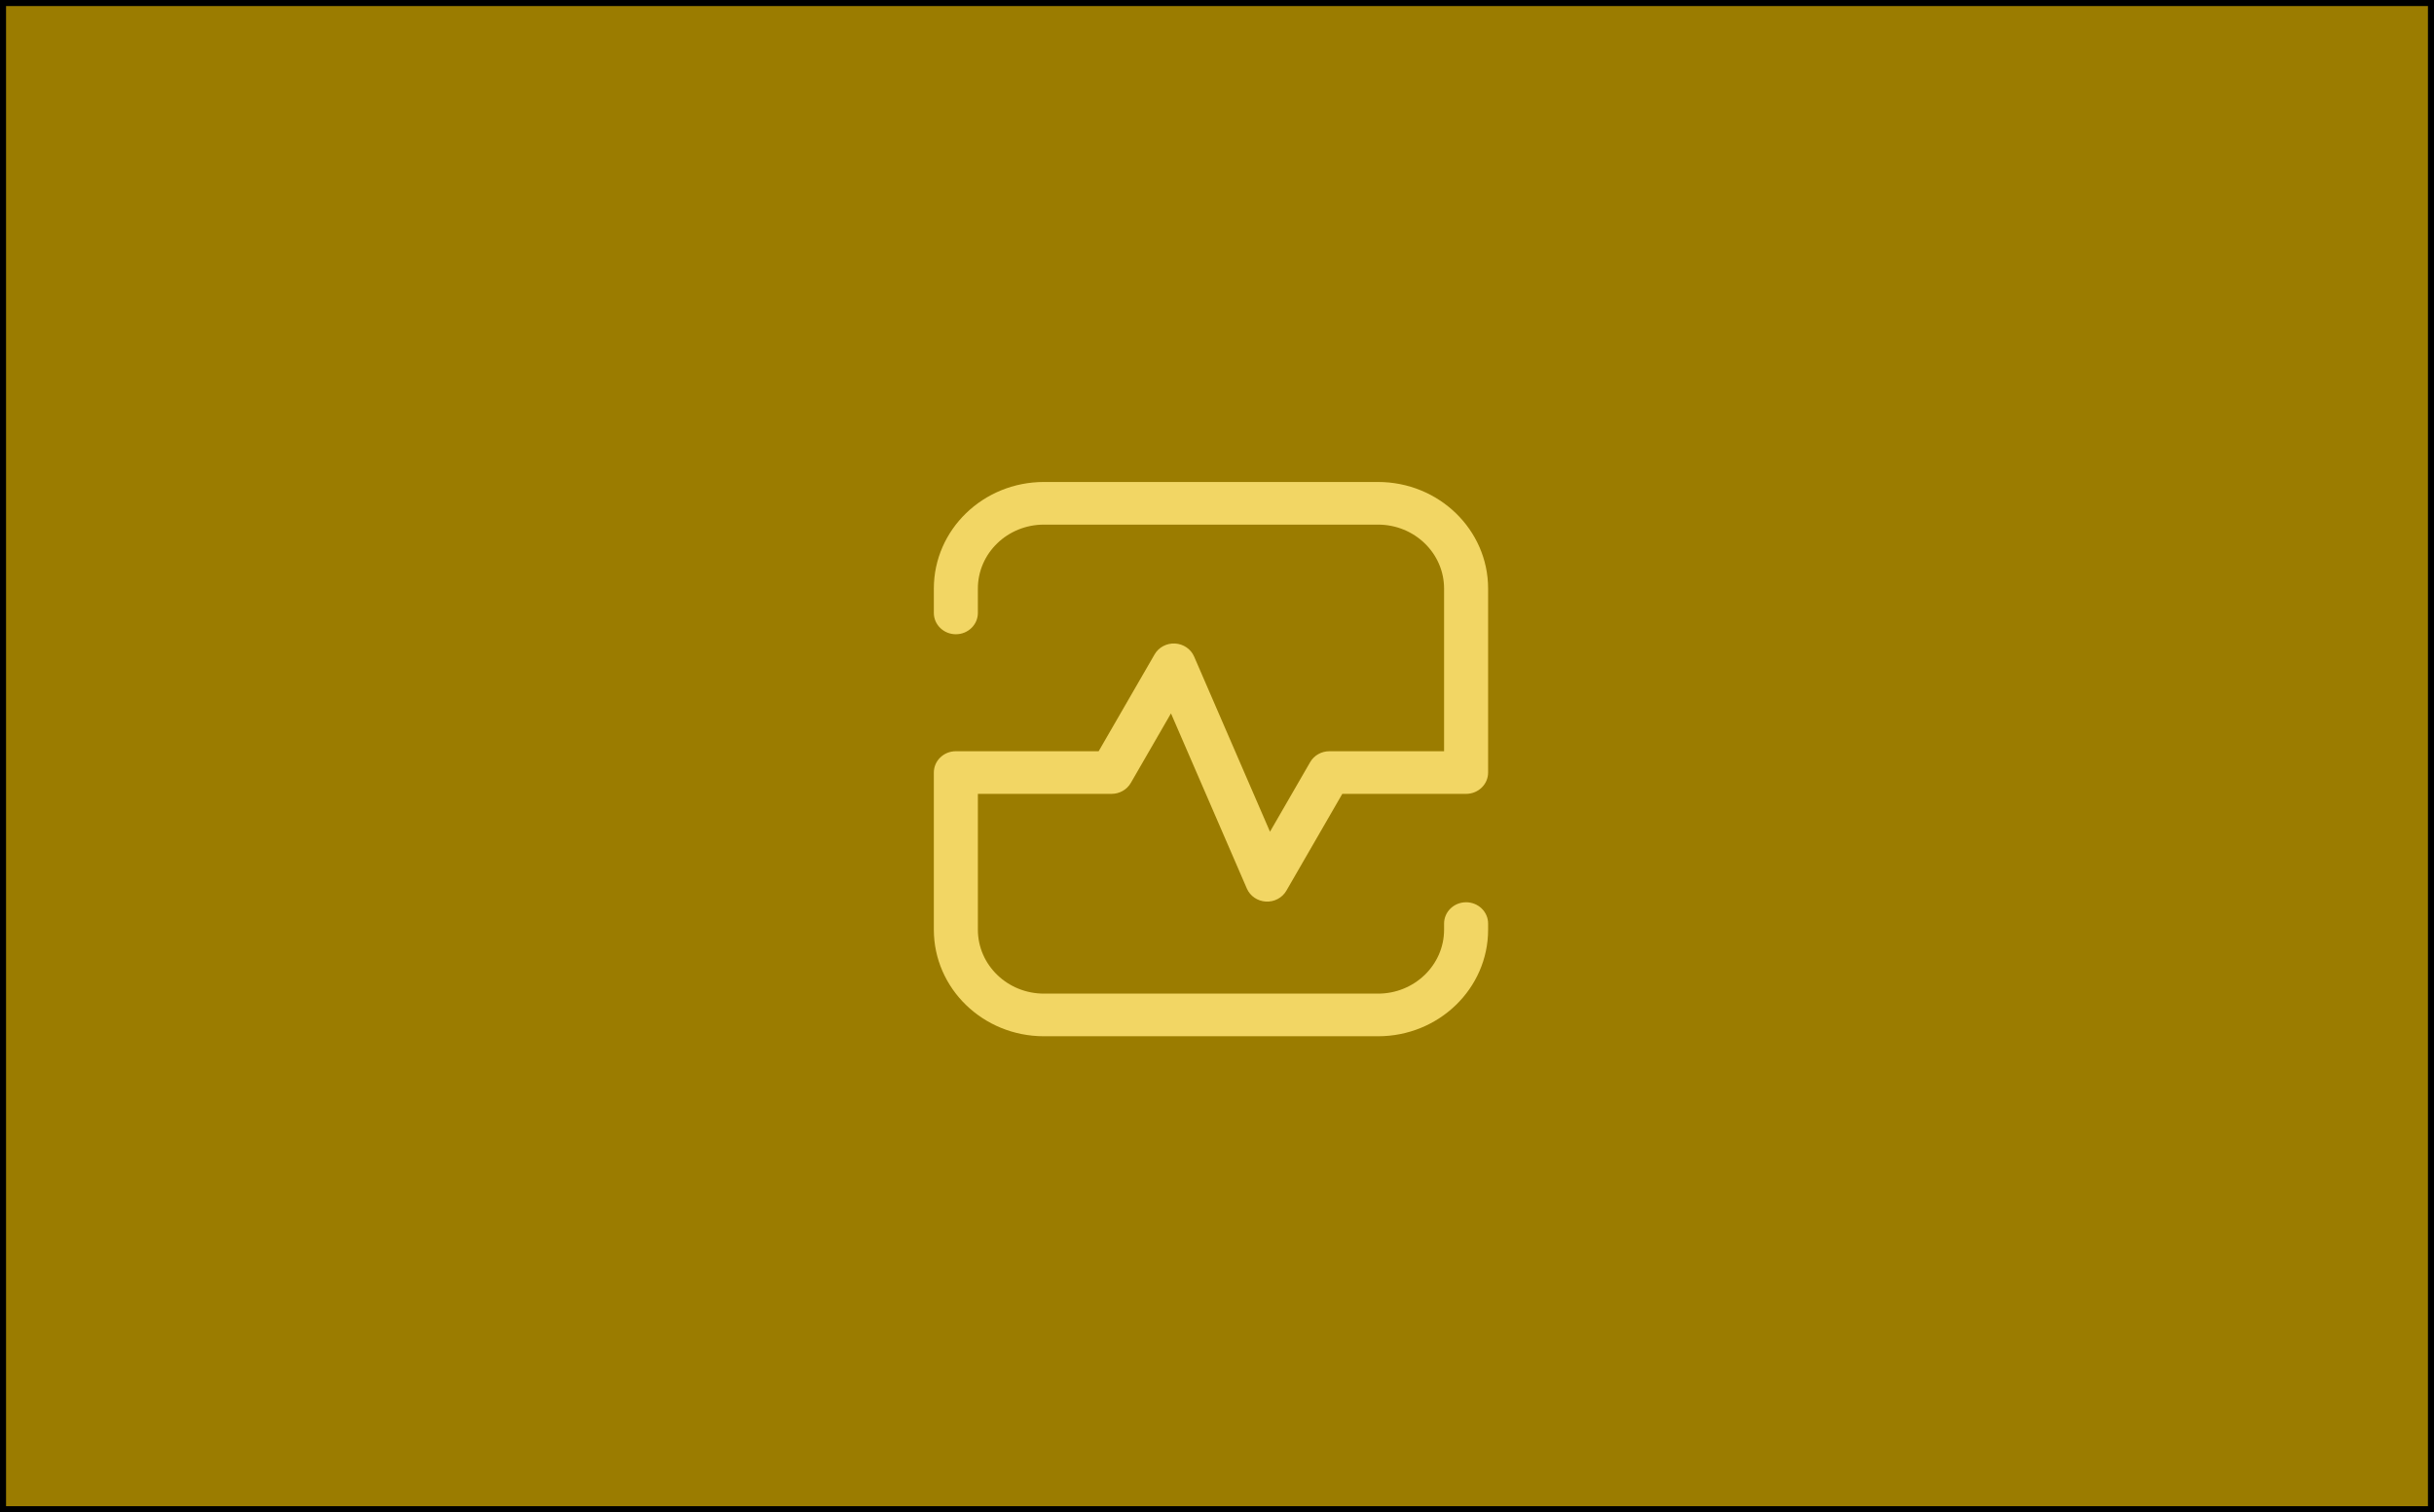 <svg xmlns="http://www.w3.org/2000/svg" width="404" height="251" fill="none" viewBox="0 0 404 251"><path fill="#9B7C00" d="M.5.5h403v250H.5z"/><path stroke="#000" d="M.5.5h403v250H.5z"/><path stroke="#000" stroke-opacity=".2" d="M.5.5h403v250H.5z"/><path fill="#9B7C00" d="M155 80h92v92h-92z"/><path fill="#F2D664" fill-rule="evenodd" d="M155 97.692C155 87.922 163.182 80 173.274 80h55.452C238.818 80 247 87.921 247 97.692v30.536c0 1.954-1.636 3.539-3.655 3.539h-20.547l-9.283 16.072c-.682 1.181-2 1.882-3.396 1.806-1.395-.077-2.624-.917-3.164-2.165l-12.594-29.072-6.669 11.547c-.646 1.119-1.866 1.812-3.19 1.812H162.31v22.541c0 5.862 4.909 10.615 10.964 10.615h55.452c6.055 0 10.964-4.753 10.964-10.615v-1.011c0-1.955 1.637-3.539 3.655-3.539 2.019 0 3.655 1.584 3.655 3.539v1.011c0 9.771-8.182 17.692-18.274 17.692h-55.452C163.182 172 155 164.079 155 154.308v-26.08c0-1.954 1.636-3.538 3.655-3.538h23.703l9.283-16.073c.682-1.181 2.001-1.882 3.396-1.805 1.396.076 2.624.916 3.165 2.164l12.593 29.072 6.669-11.547c.646-1.118 1.867-1.811 3.19-1.811h19.036V97.692c0-5.862-4.909-10.615-10.964-10.615h-55.452c-6.055 0-10.964 4.753-10.964 10.615v4.044c0 1.955-1.637 3.539-3.655 3.539-2.019 0-3.655-1.584-3.655-3.539v-4.044Z" clip-rule="evenodd"/></svg>